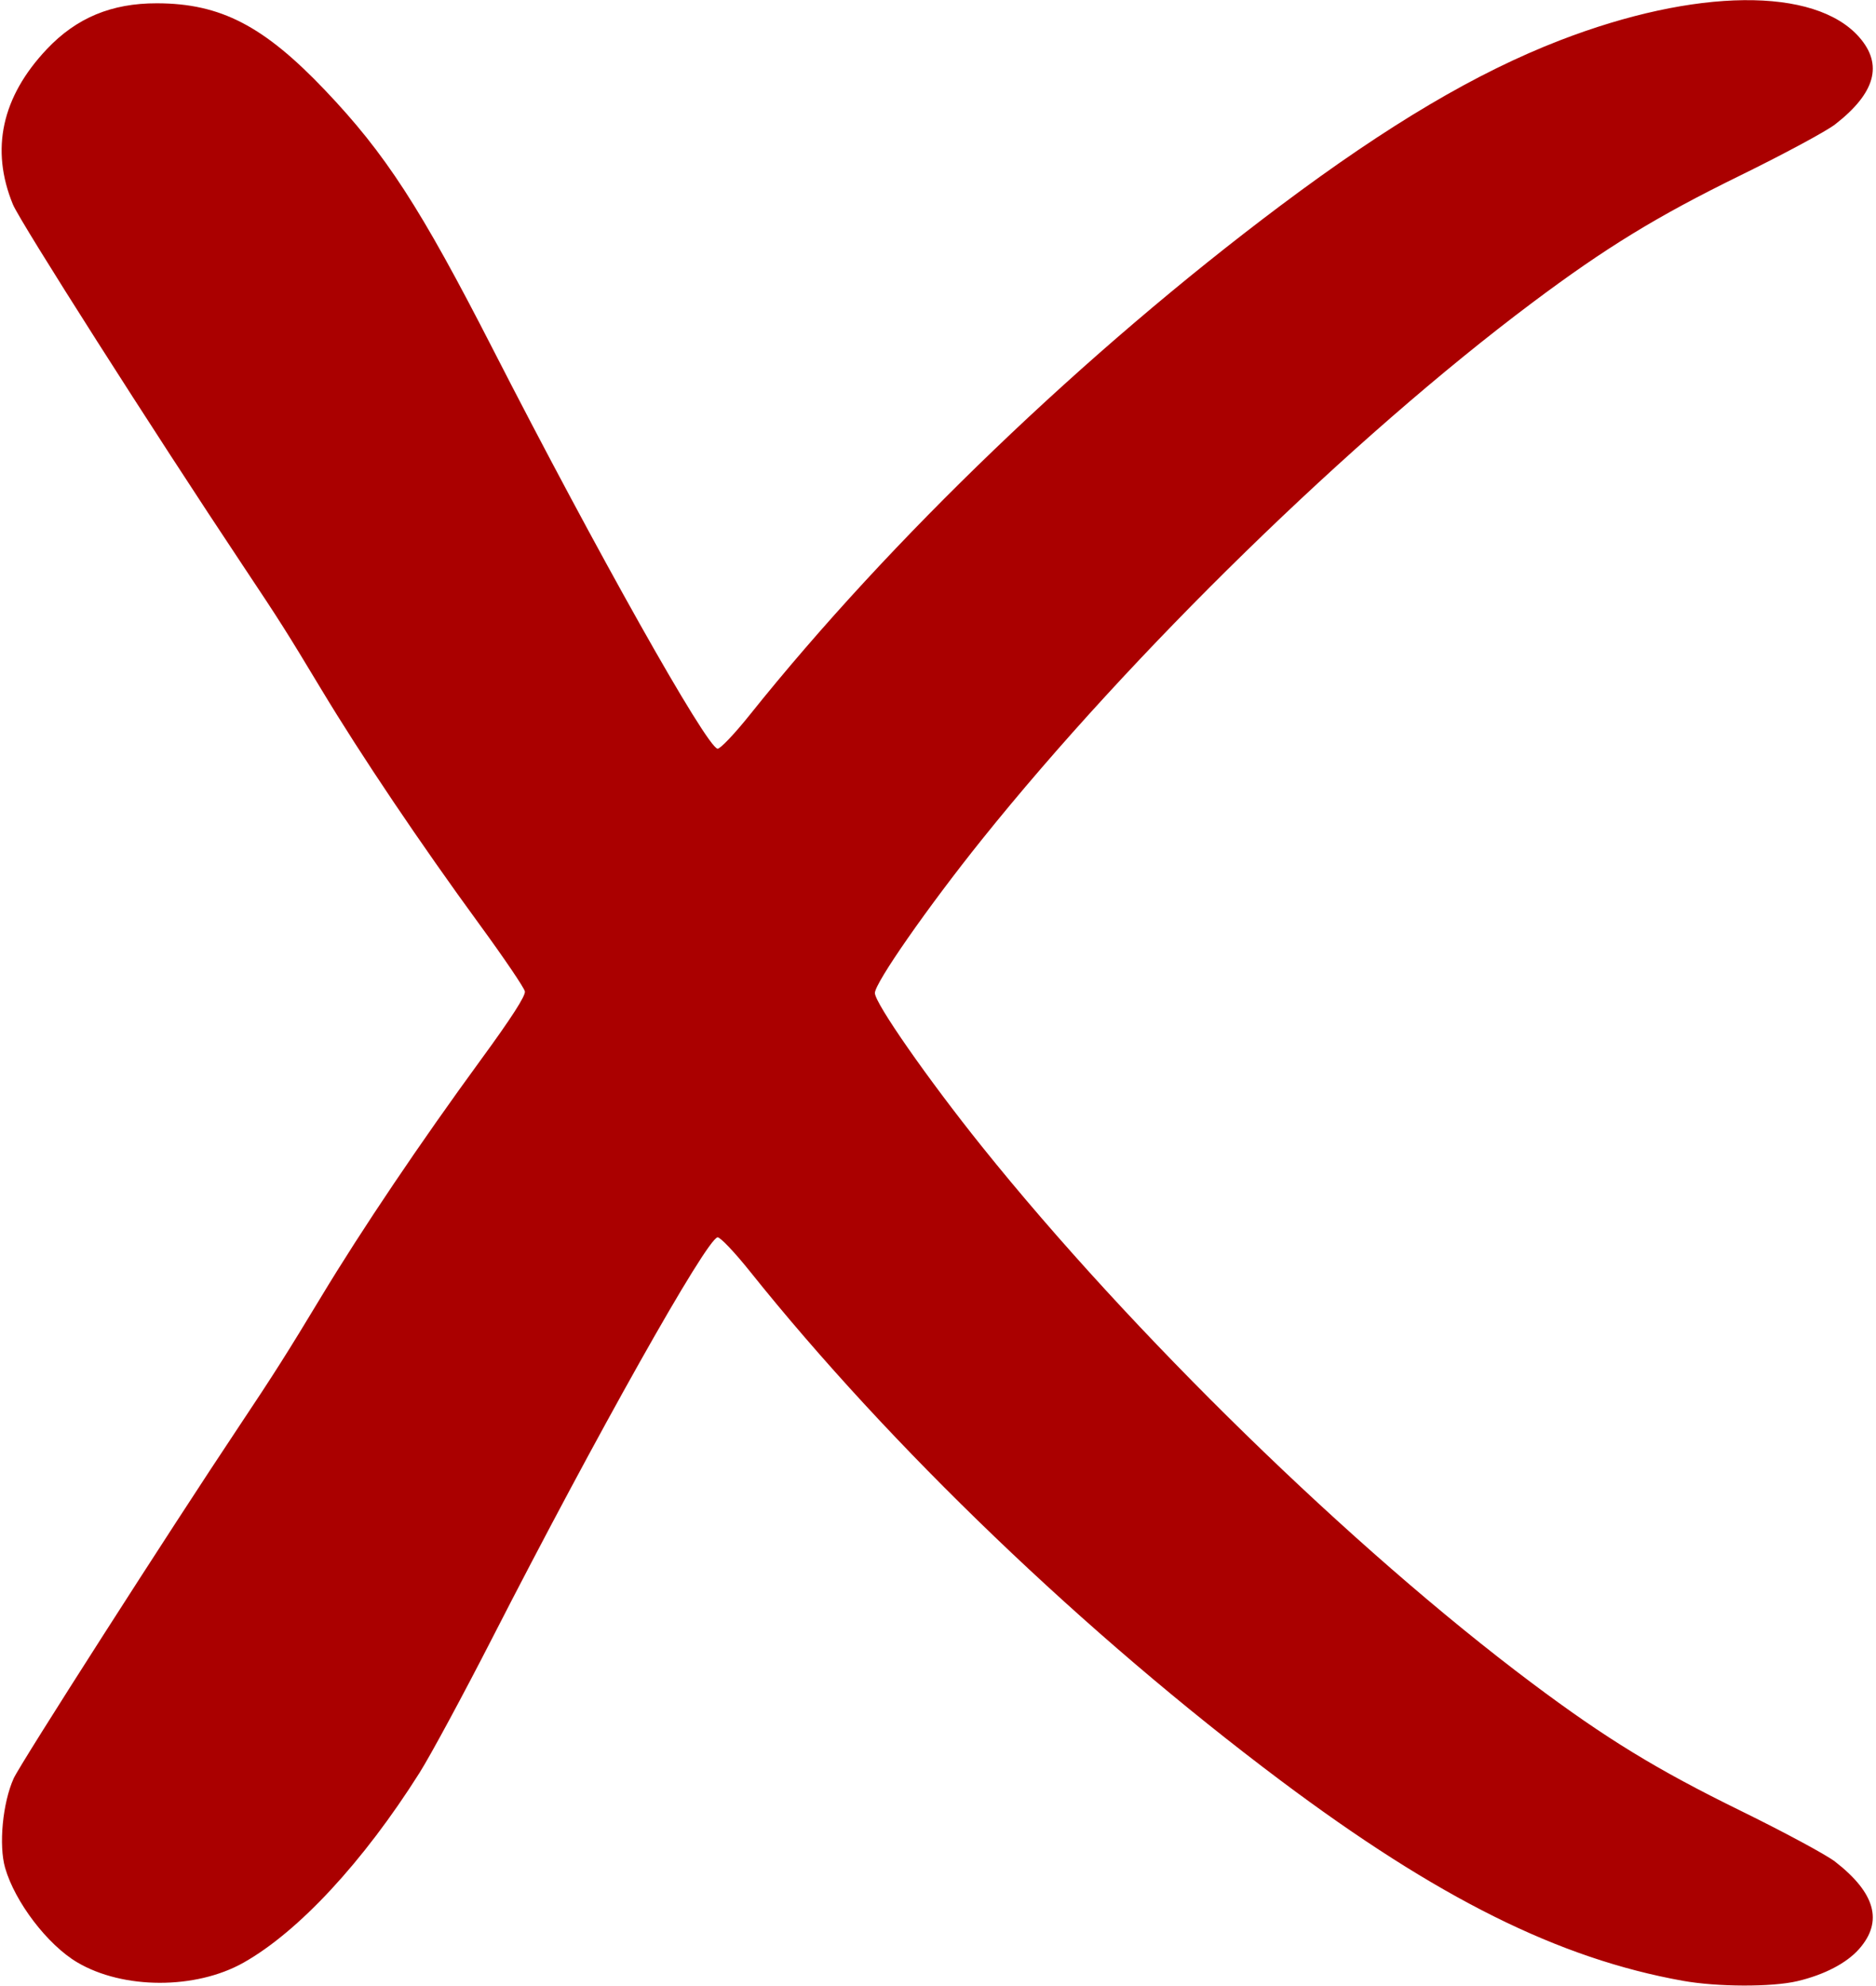 <svg width="578" height="612" viewBox="0 0 578 612" fill="none" xmlns="http://www.w3.org/2000/svg">
<g id="croixrouge">
<g id="redcross">
<path id="path16" d="M518.5 610.388C480.256 603.538 442.949 584.954 394.5 548.617C334.432 503.566 274.253 445.814 231 391.708C226.325 385.86 221.863 381.171 221.083 381.288C217.658 381.801 183.601 442.379 151.813 504.5C142.806 522.1 132.658 540.905 129.26 546.288C111.953 573.712 91.984 595.25 75 604.811C60.256 613.111 37.913 613.06 23.786 604.694C14.658 599.289 4.629 586.151 1.584 575.608C-0.435 568.621 0.813 555.539 4.218 548C6.286 543.419 52.465 471.28 73.671 439.5C84.276 423.608 88.56 416.849 99.022 399.5C111.446 378.898 129.546 352.033 148.205 326.5C157.544 313.72 161.968 306.845 161.718 305.5C161.514 304.4 155.265 295.175 147.831 285C129.449 259.839 111.323 232.905 99.04 212.5C88.13 194.375 86.393 191.631 74.982 174.5C47.221 132.824 6.204 68.412 3.98 63C-2.994 46.031 0.537 29.849 14.421 15.154C23.547 5.494 34.354 0.989 48.339 1.015C67.937 1.05 81.229 7.92 100.133 27.786C118.786 47.386 129.539 63.973 151.813 107.5C183.601 169.621 217.658 230.199 221.083 230.712C221.863 230.829 226.325 226.14 231 220.292C274.253 166.186 334.432 108.434 394.5 63.383C427.824 38.39 454.891 22.377 480.619 12.433C522.409 -3.719 559.161 -4.109 572.826 11.454C580.238 19.896 577.818 28.663 565.41 38.323C562.71 40.425 549.579 47.499 536.232 54.043C510.453 66.681 494.811 76.254 472 93.352C416.606 134.872 348.692 201.132 302.534 258.69C285.868 279.474 269.556 302.874 269.556 306C269.556 309.126 285.868 332.526 302.534 353.31C348.692 410.868 416.606 477.128 472 518.648C494.811 535.746 510.453 545.319 536.232 557.957C549.579 564.501 562.71 571.575 565.41 573.677C577.818 583.337 580.238 592.104 572.826 600.546C568.971 604.936 562.079 608.533 553.769 610.492C545.919 612.343 529.14 612.293 518.5 610.388Z" fill="#AA0000"/>
</g>
</g>
</svg>

